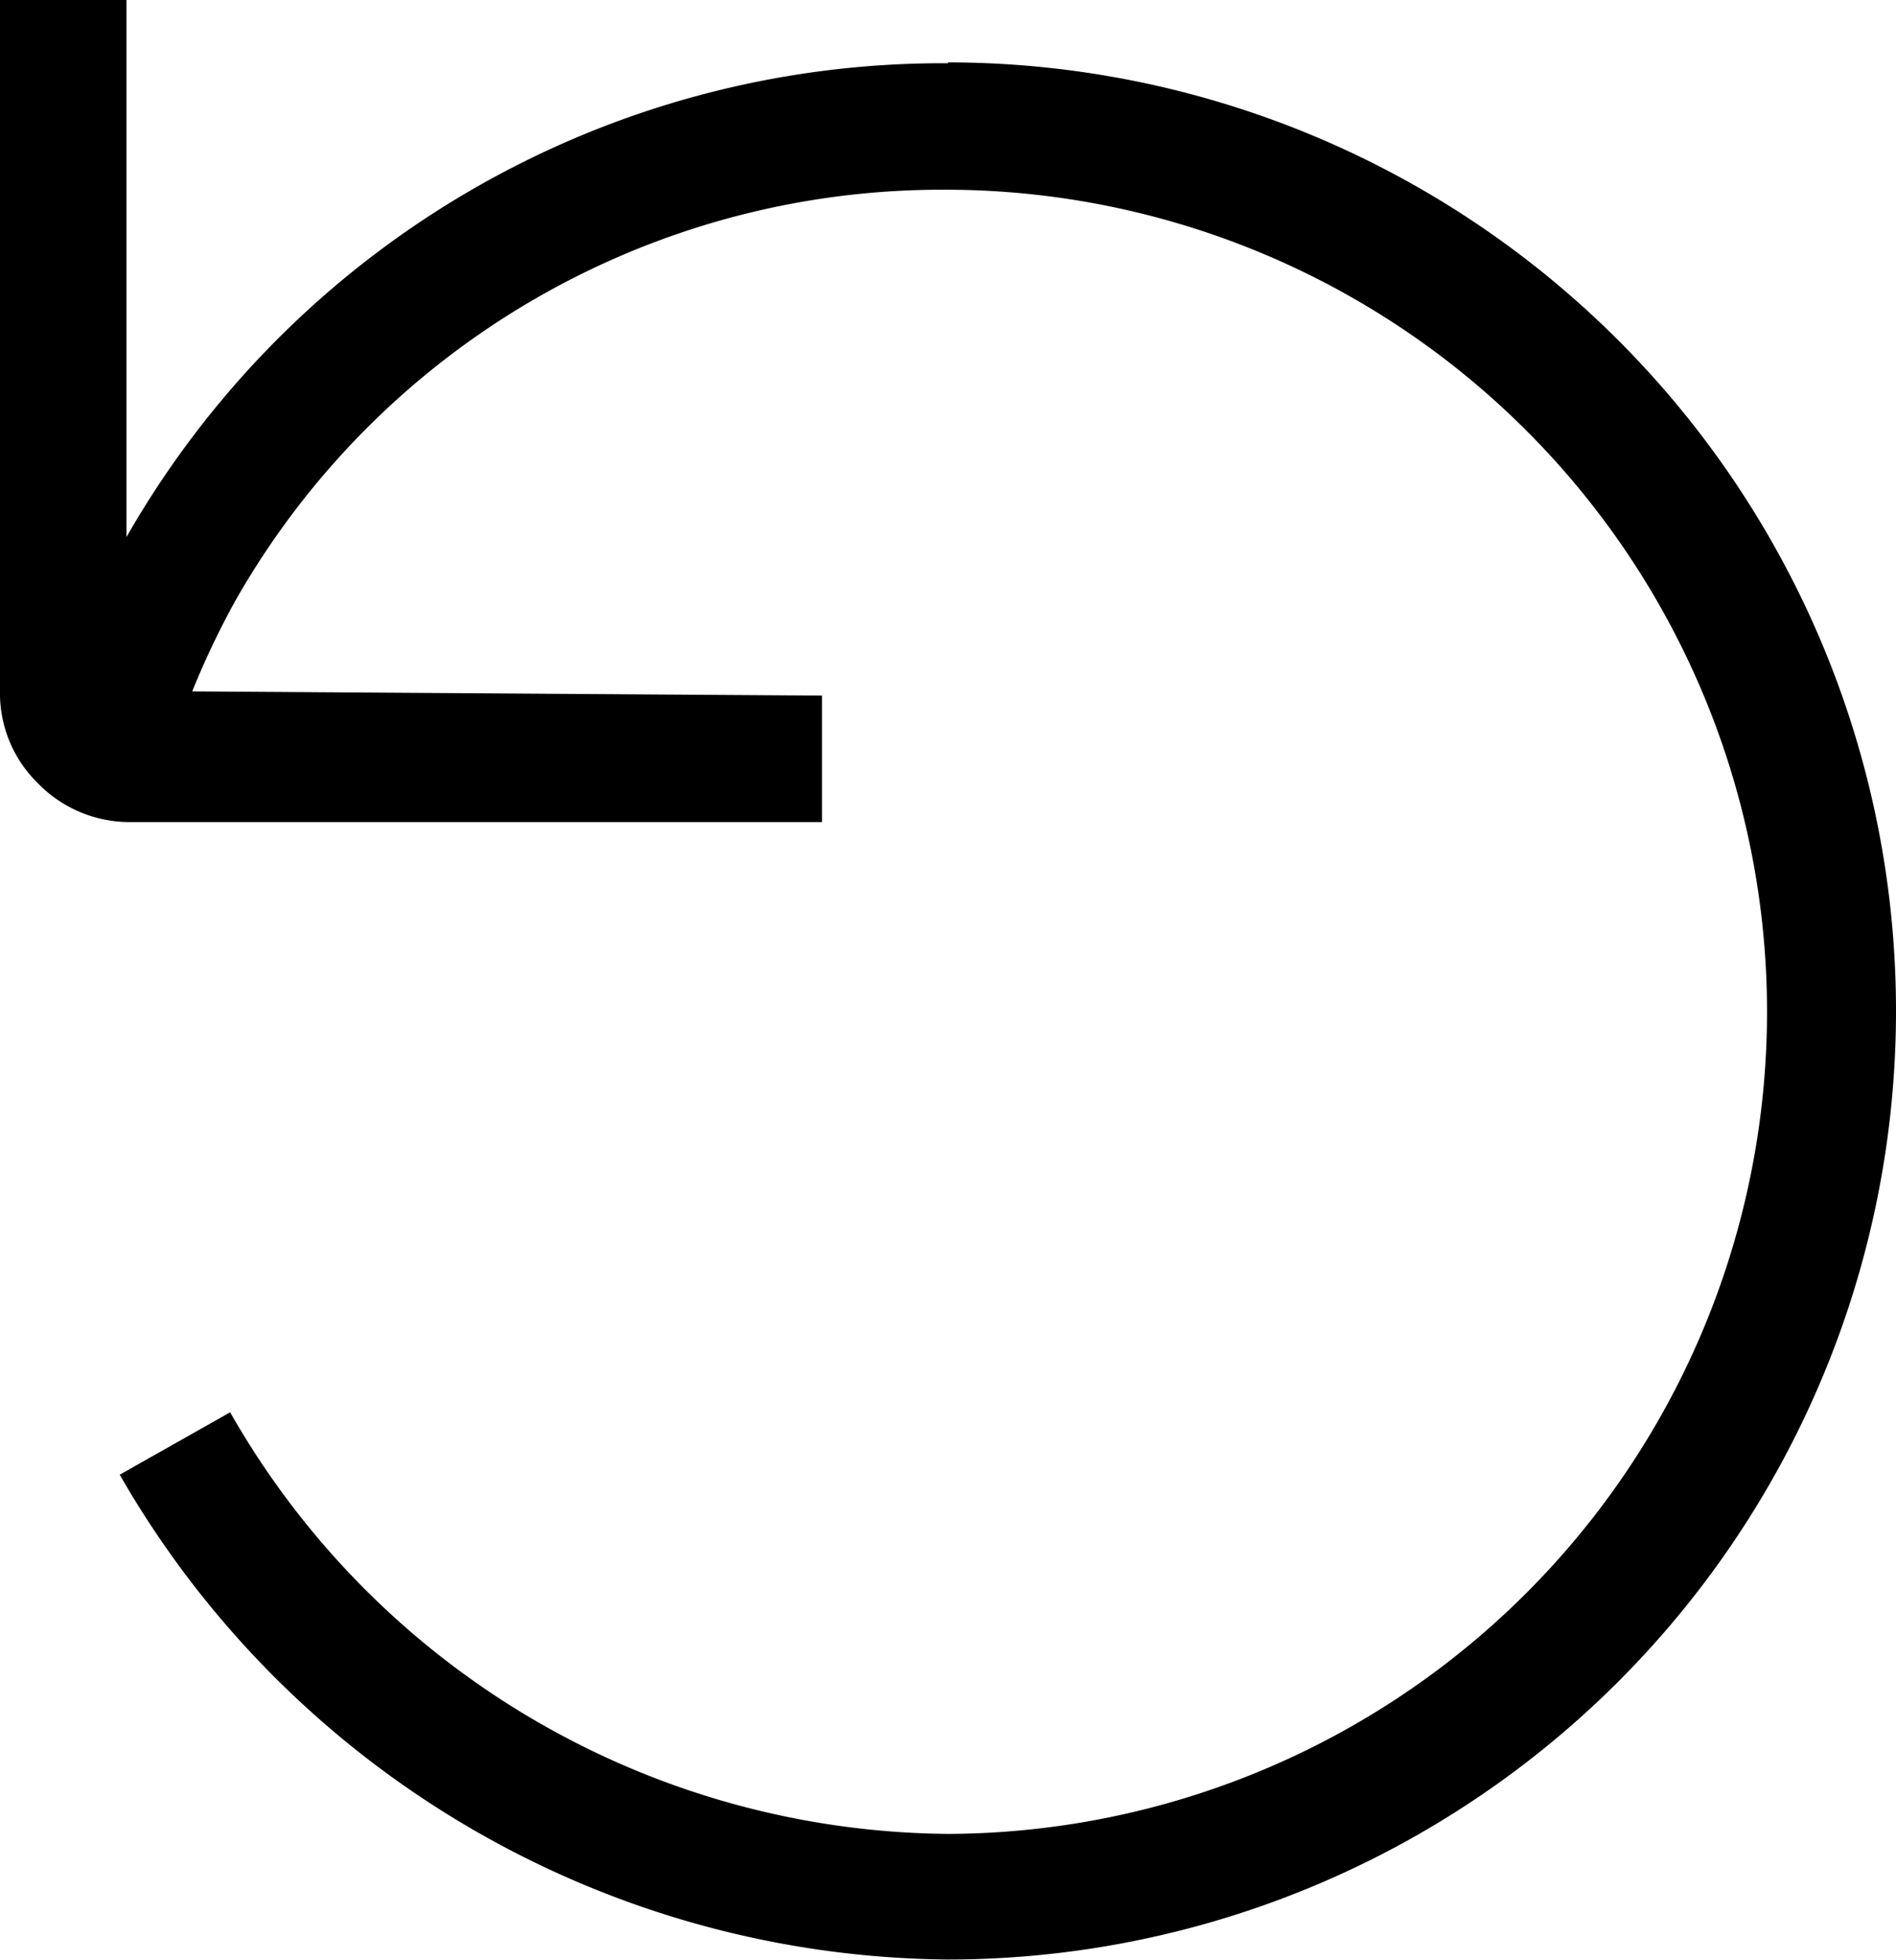 <svg xmlns="http://www.w3.org/2000/svg" width="22.49" height="23.25" viewBox="0 0 22.49 23.25"><path d="M11.25.75h-.08A11.15,11.15,0,0,0,1.5,6.37V0H0V8.19A1.49,1.49,0,0,0,.44,9.28a1.52,1.52,0,0,0,1.09.47H9.75V8.25L2.28,8.2A9.84,9.84,0,0,1,2.8,7.11a9.64,9.64,0,0,1,8.37-4.86,9.75,9.75,0,1,1,.08,19.5,9.89,9.89,0,0,1-8.52-5l-1.31.74a11.44,11.44,0,0,0,9.82,5.75,11.25,11.25,0,0,0,0-22.5Z"/></svg>